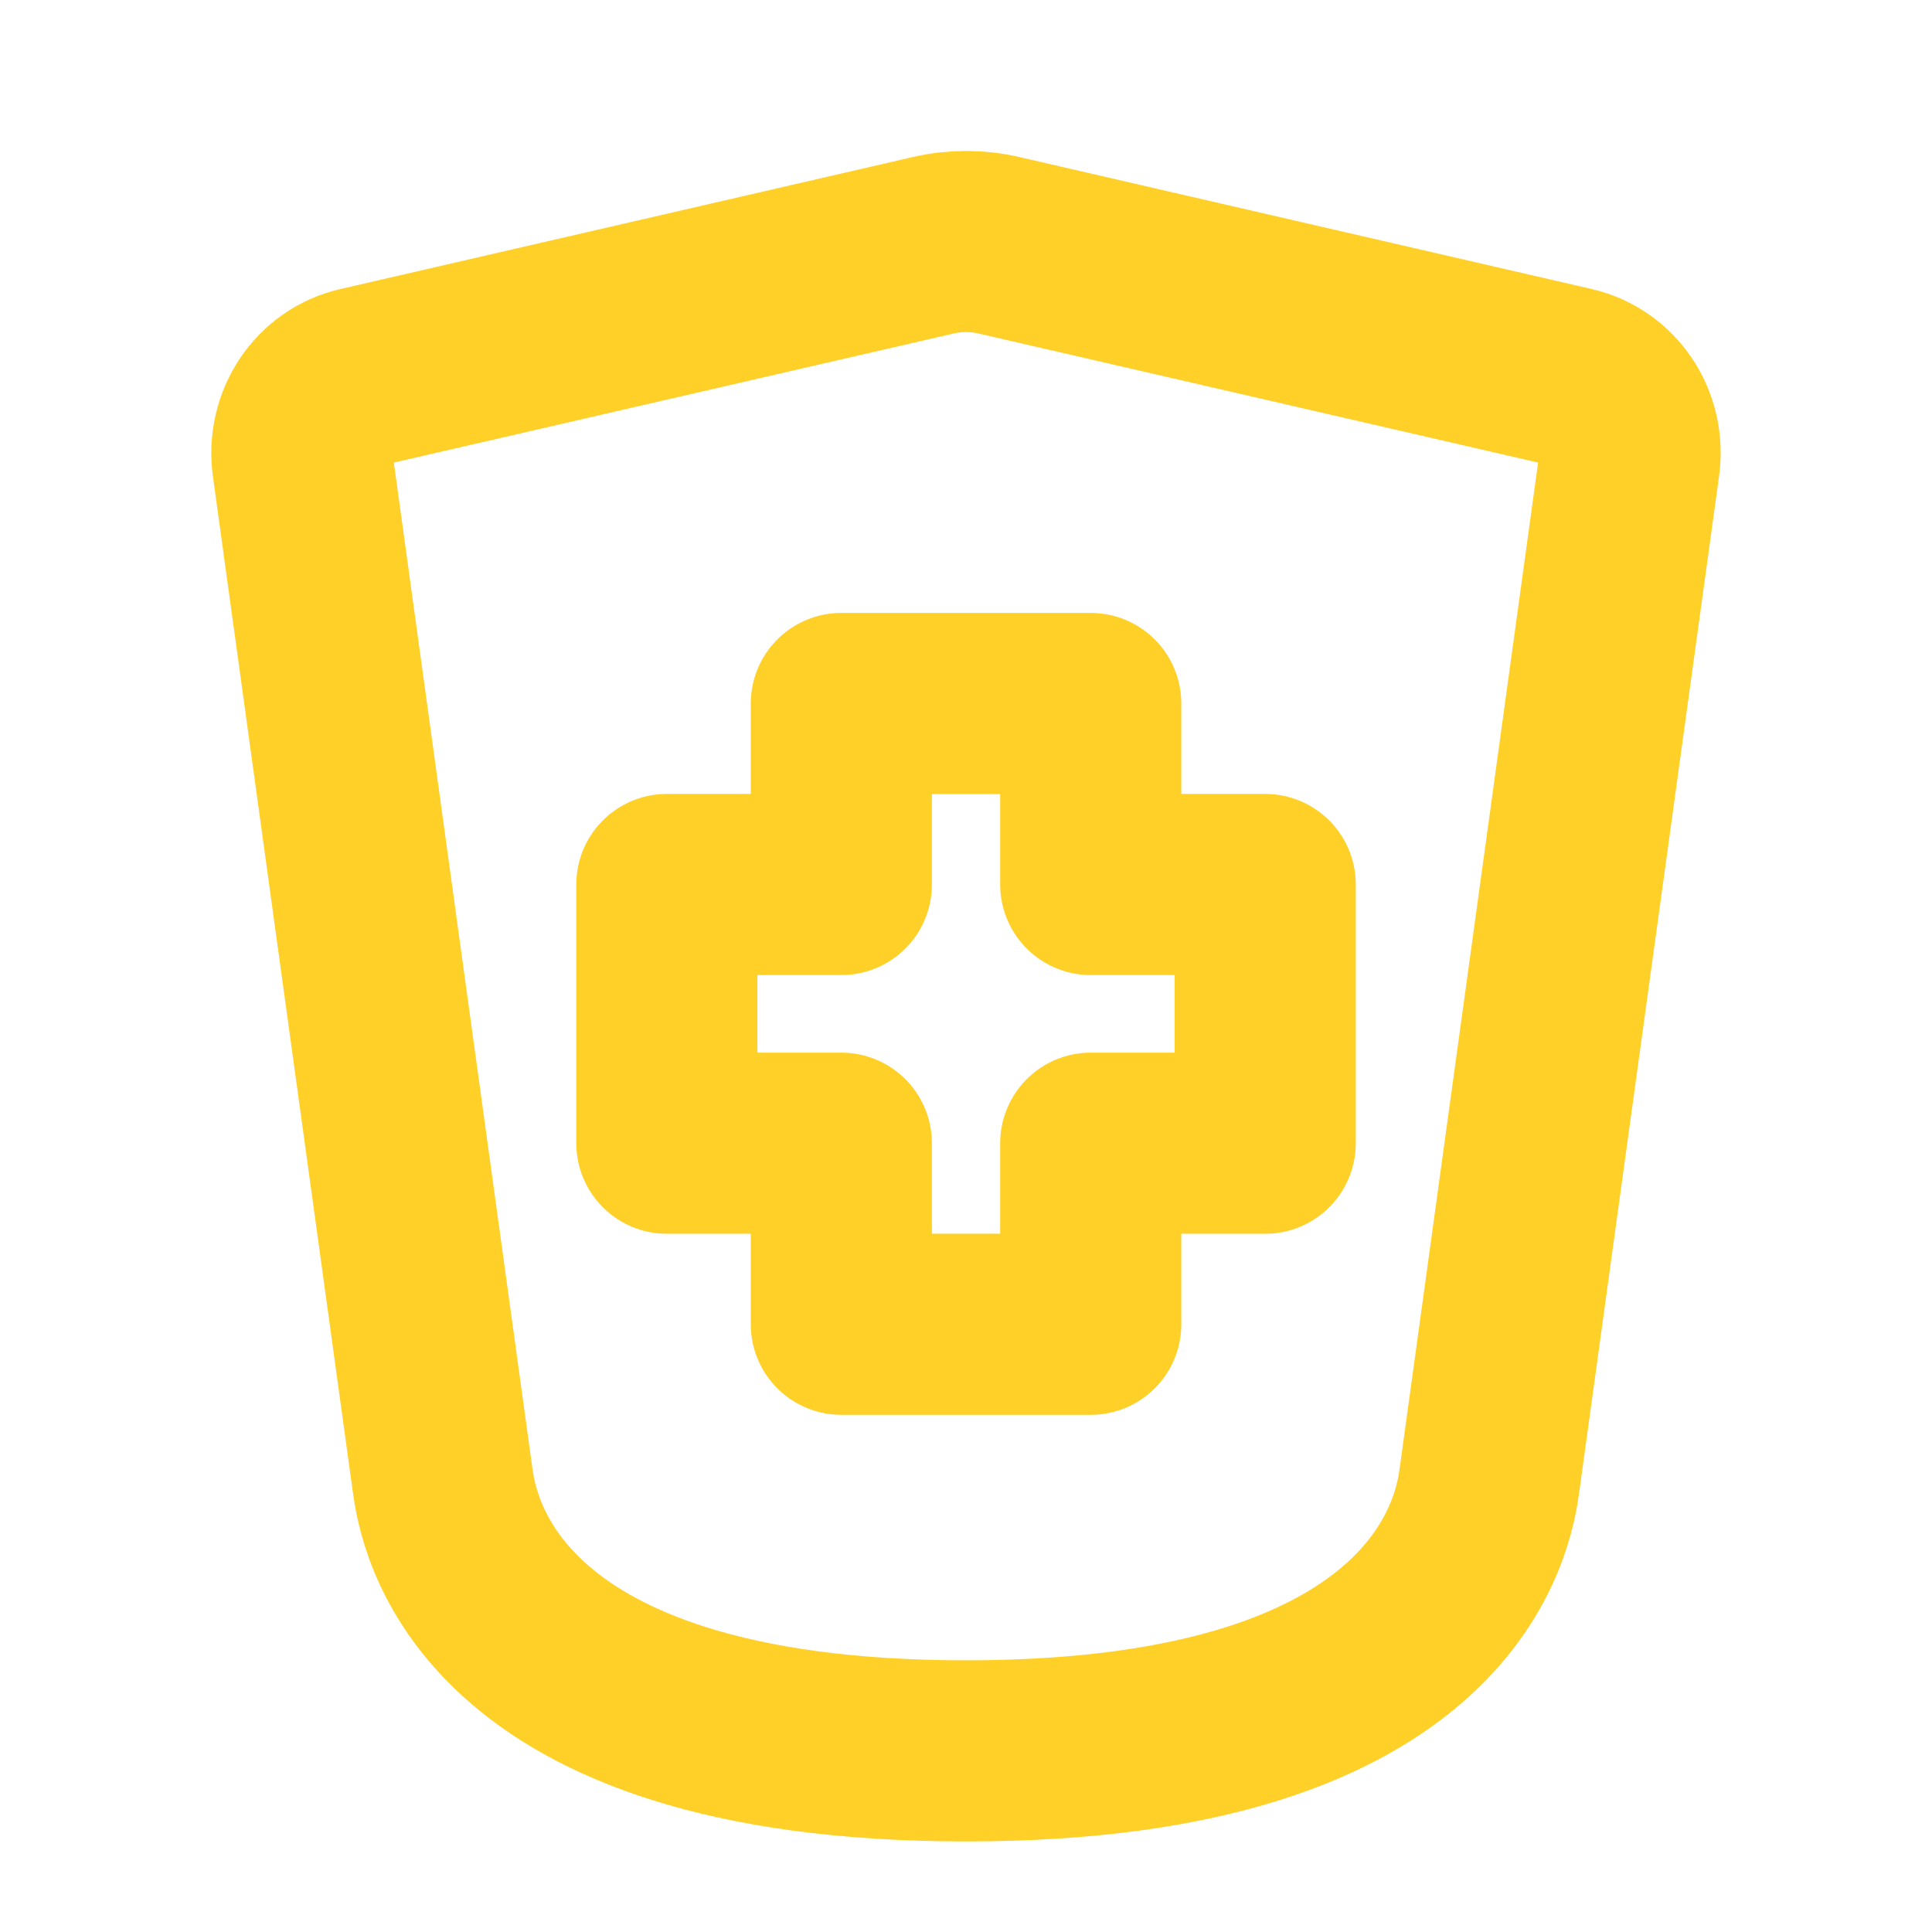 <svg width="32" height="32" viewBox="0 0 32 32" fill="none" xmlns="http://www.w3.org/2000/svg">
<path d="M18.066 21.934H13.935V18.935H11.045V14.65H13.935V11.652H18.066V14.65H20.956V18.935H18.066V21.934Z" stroke="#FFD028" stroke-width="3" stroke-linecap="round" stroke-linejoin="round"/>
<path d="M7.329 24.502L5.012 7.682C4.968 7.362 5.043 7.036 5.221 6.77C5.398 6.505 5.667 6.319 5.971 6.25L15.463 4.061C15.817 3.98 16.184 3.98 16.538 4.061L26.03 6.25C26.662 6.397 27.079 7.016 26.987 7.682L24.672 24.502C24.585 25.138 24.053 29 16 29C7.948 29 7.418 25.138 7.329 24.502Z" stroke="#FFD028" stroke-width="3" stroke-linecap="round" stroke-linejoin="round"/>
</svg>

